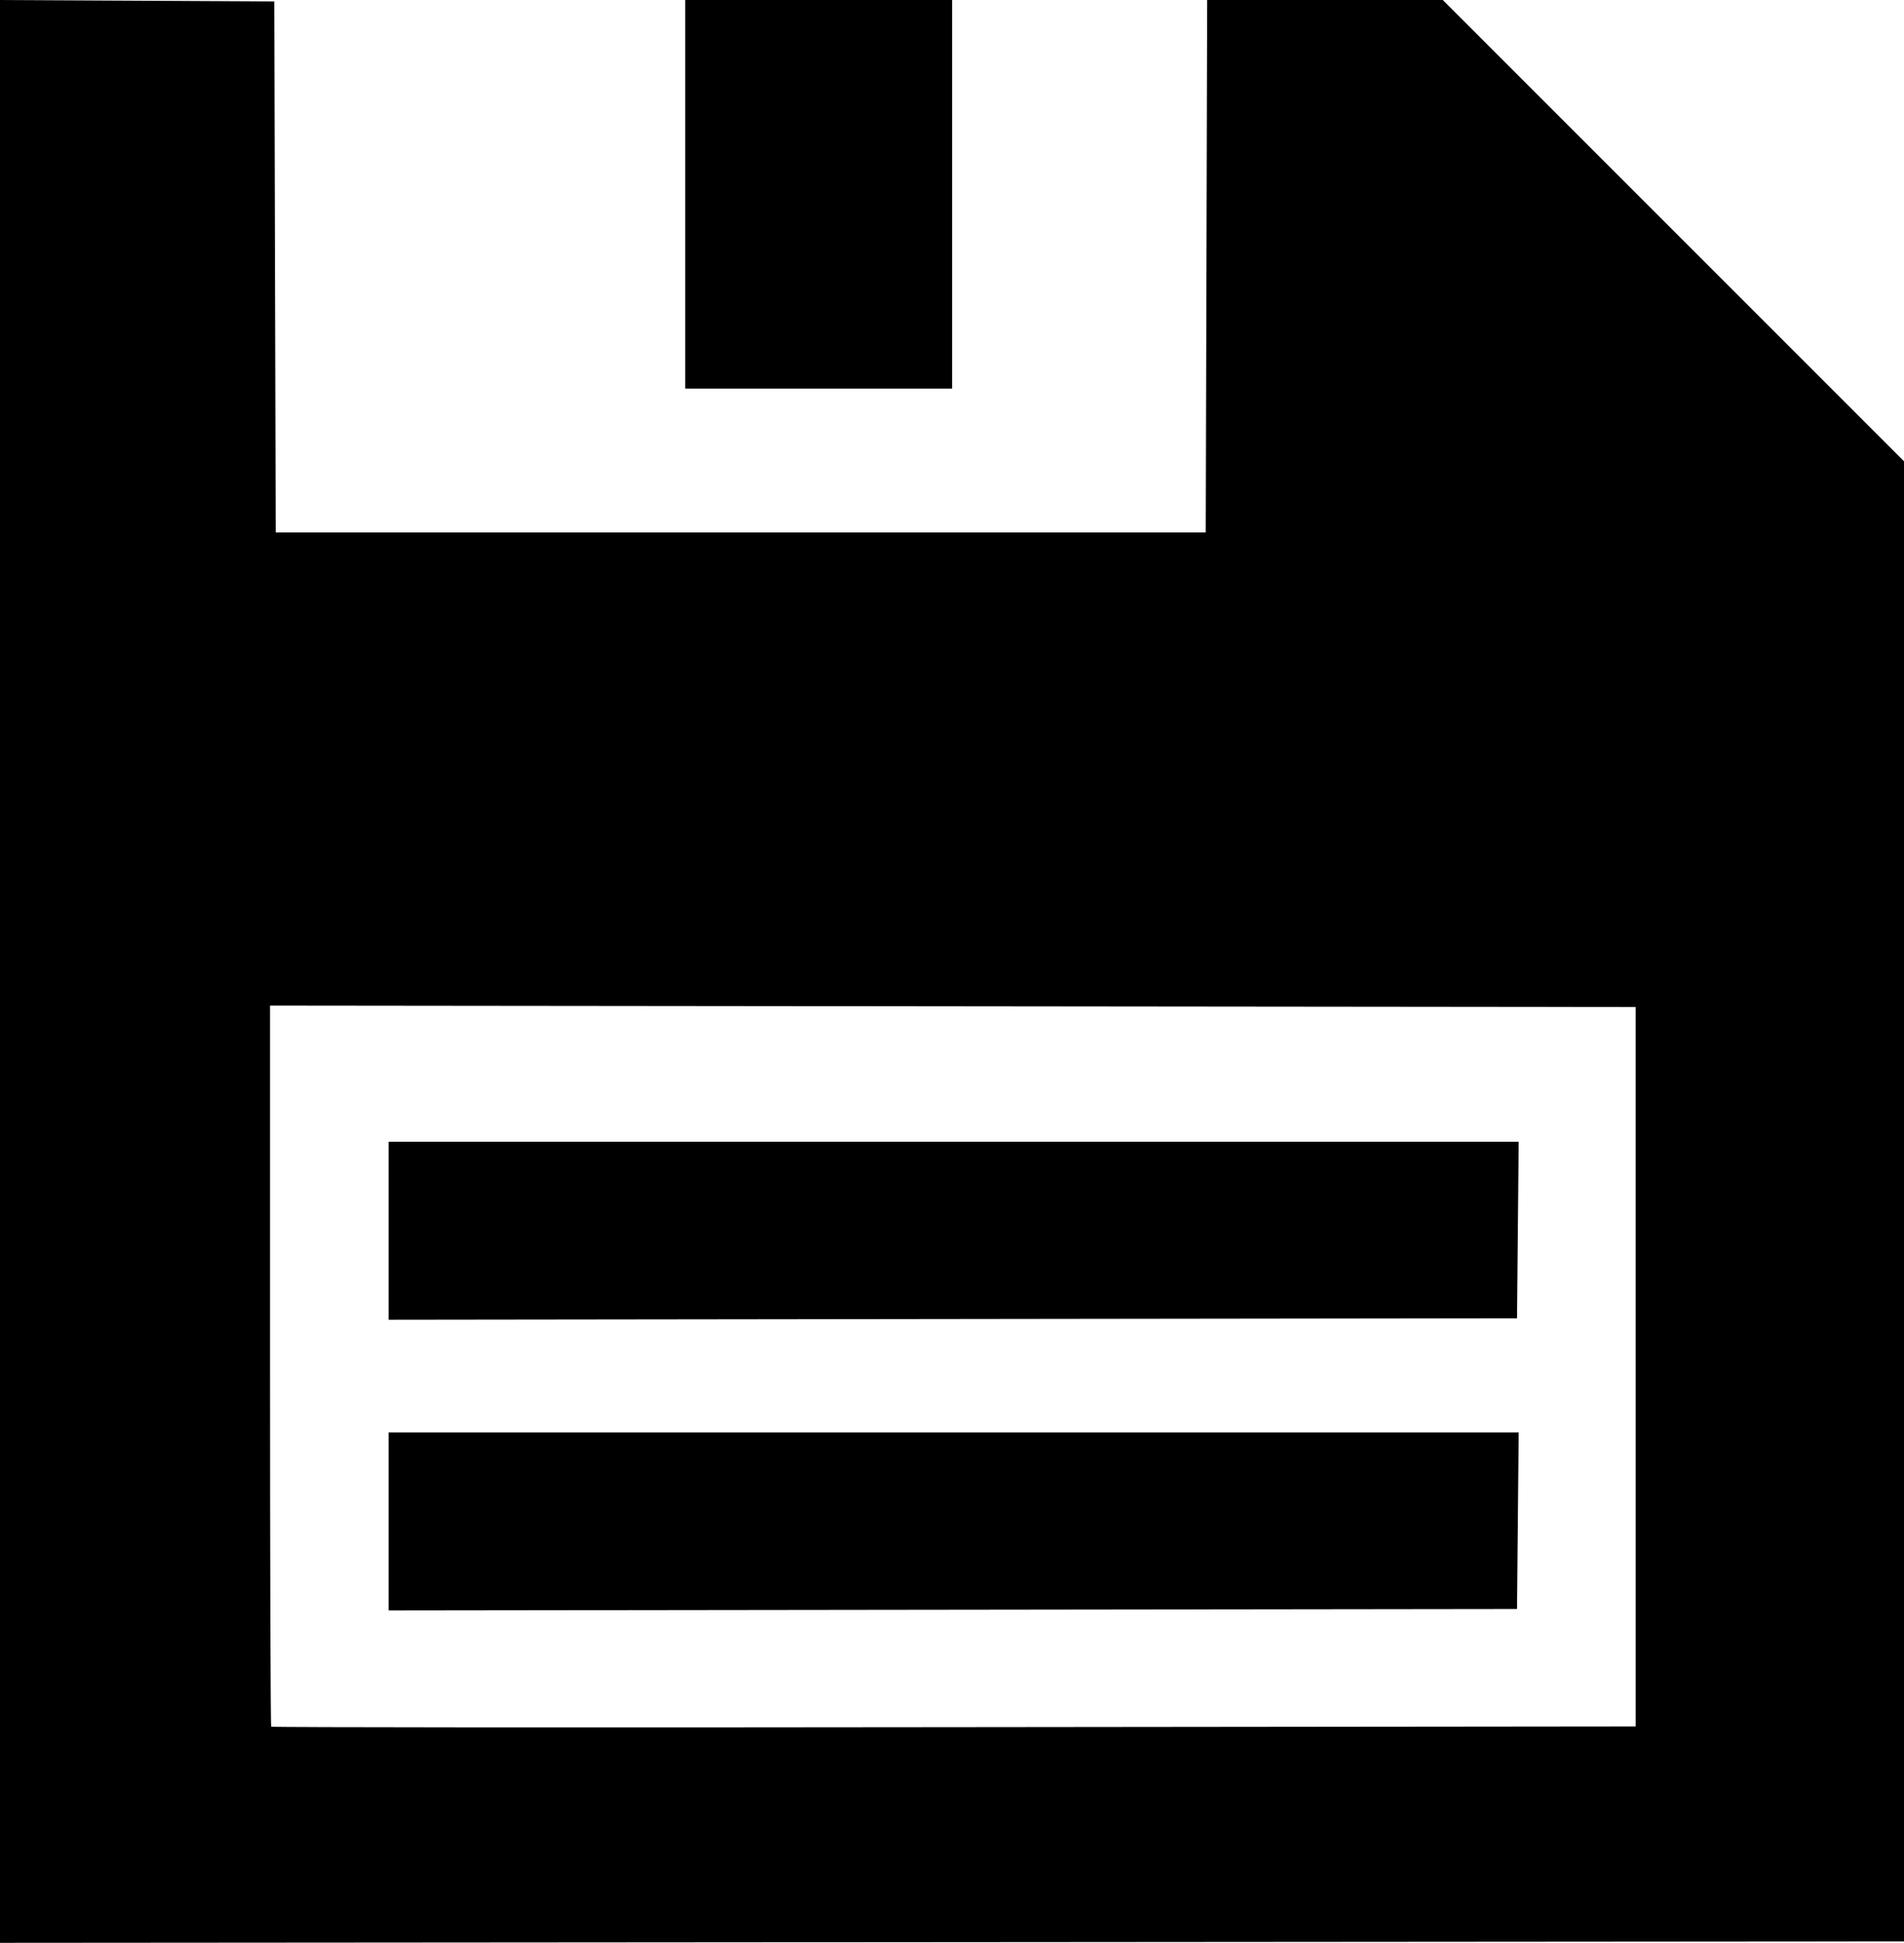 <?xml version="1.0" encoding="utf-8"?>
<!-- Generator: Adobe Illustrator 21.0.2, SVG Export Plug-In . SVG Version: 6.00 Build 0)  -->
<svg version="1.1"
	 id="Layer_1" xmlns:cc="http://creativecommons.org/ns#" xmlns:dc="http://purl.org/dc/elements/1.1/" xmlns:inkscape="http://www.inkscape.org/namespaces/inkscape" xmlns:rdf="http://www.w3.org/1999/02/22-rdf-syntax-ns#" xmlns:sodipodi="http://sodipodi.sourceforge.net/DTD/sodipodi-0.dtd" xmlns:svg="http://www.w3.org/2000/svg"
	 xmlns="http://www.w3.org/2000/svg" xmlns:xlink="http://www.w3.org/1999/xlink" x="0px" y="0px" viewBox="0 0 802.5 818.8"
	 style="enable-background:new 0 0 802.5 818.8;" xml:space="preserve">
<path fill="#000" d="M401.3,0H288.8v163.8h112.5V0z M639.4,678.1l0.7-74.4H163.8v75l237.8-0.3L639.4,678.1z M802.5,194.4l-97.2-97.2L608.1,0
	h-99.3l-0.6,224.4H116.2L115.6,0.6L57.8,0.3L0,0v409.4l0,0v409.4l401.3-0.3l401.3-0.3L802.5,194.4z M689.4,576L689.4,576l0,151.6
	l-287.3,0.3c-158,0.2-287.5,0.1-287.8-0.2c-0.3-0.3-0.5-68.8-0.5-152.2V423.8l575.6,0.6V576z M639.4,555.6l0.7-74.4H163.8v75
	l237.8-0.3L639.4,555.6z"/>
</svg>
